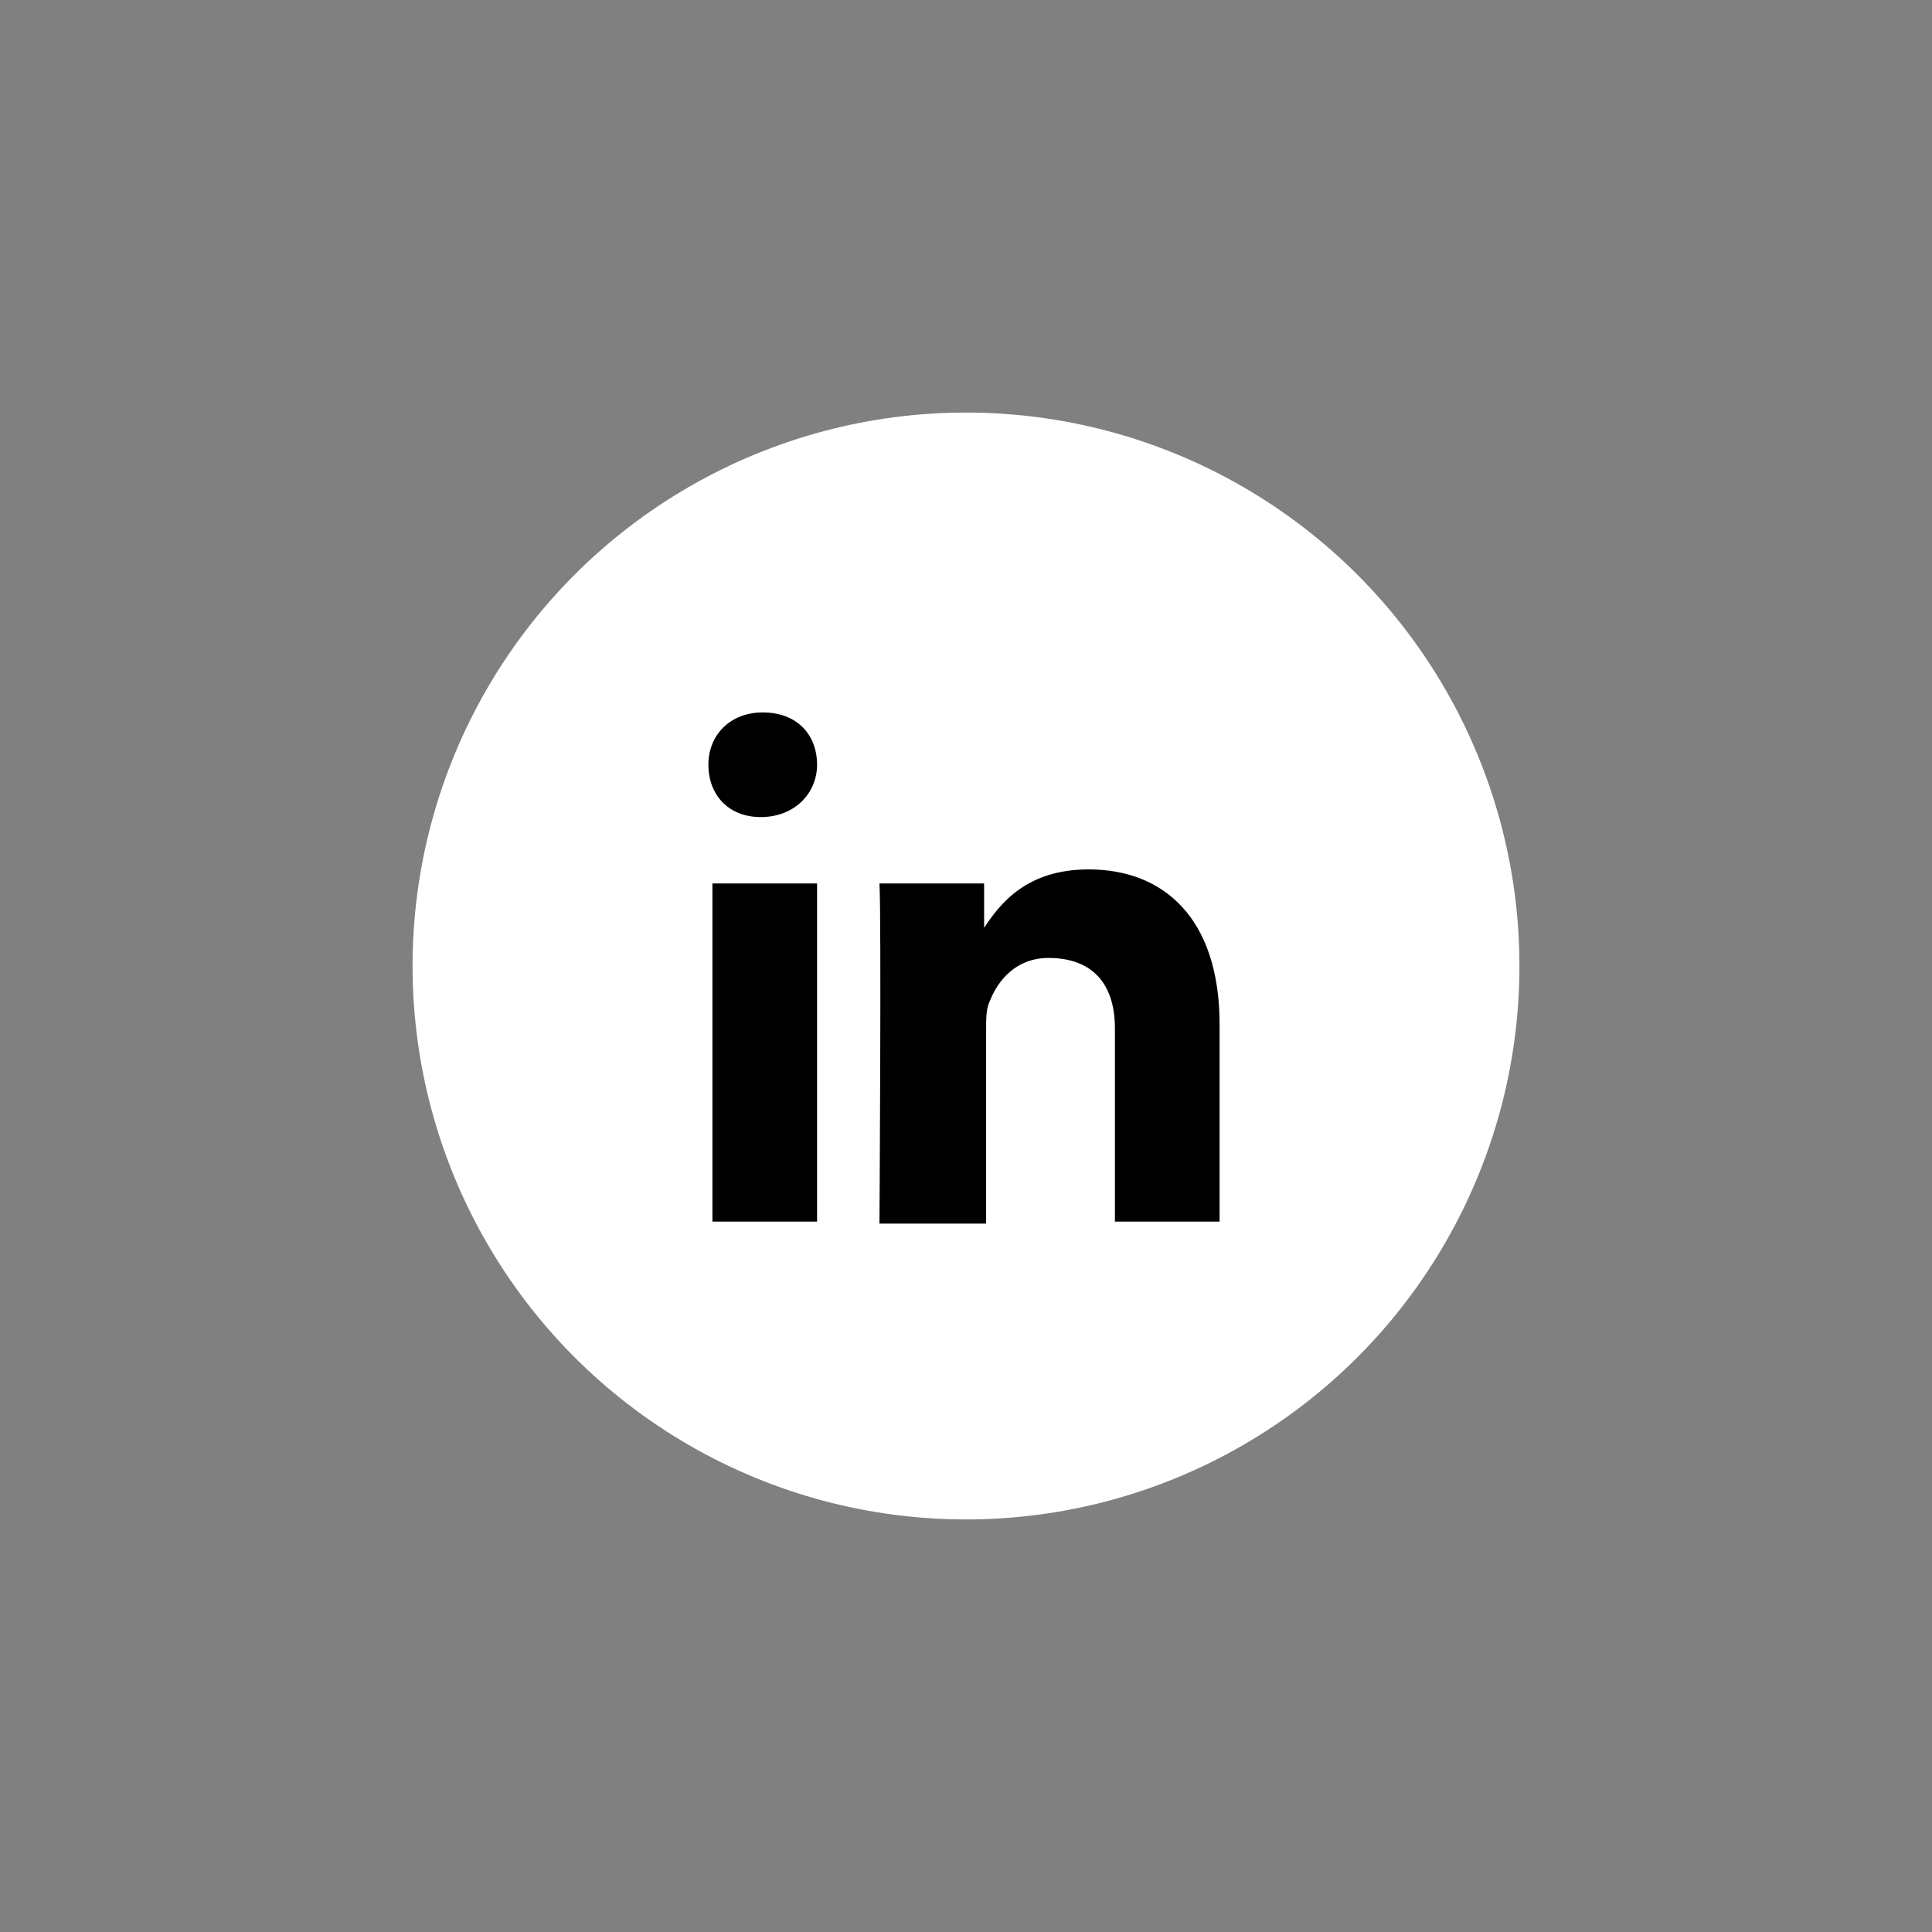 <?xml version="1.0" encoding="utf-8"?>
<!-- Generator: Adobe Illustrator 19.0.0, SVG Export Plug-In . SVG Version: 6.00 Build 0)  -->
<svg version="1.1" id="Layer_1" xmlns="http://www.w3.org/2000/svg" xmlns:xlink="http://www.w3.org/1999/xlink" x="0px" y="0px"
	 viewBox="0 0 96 96" style="enable-background:new 0 0 96 96;" xml:space="preserve">
<rect x="0" y="0" width="96" height="96" fill="#808080" stroke="none"/>
<style type="text/css">
	.st0{fill:#ffffff;}
	.st1{fill:#000000;}
</style>
<g id="XMLID_1_">
	<circle id="XMLID_3_" class="st0" cx="48" cy="48" r="27.5"/>
	<path id="XMLID_7_" class="st1" d="M40.6,60.7V43.9h-5.2v16.8H40.6z M40.6,38c0-1.5-1-2.6-2.7-2.6c-1.6,0-2.7,1.1-2.7,2.6
		c0,1.5,1,2.6,2.6,2.6h0C39.5,40.6,40.6,39.4,40.6,38z M49,60.7v-9.6c0-0.5,0-1,0.2-1.4c0.4-1,1.3-2.1,2.9-2.1
		c2.1,0,3.3,1.2,3.3,3.5v9.6h5.2v-9.8c0-5.3-2.8-7.7-6.5-7.7c-3.1,0-4.4,1.7-5.2,2.9l0-2.2h-5.2c0.1,1.6,0,16.9,0,16.9H49z"/>
</g>
</svg>
